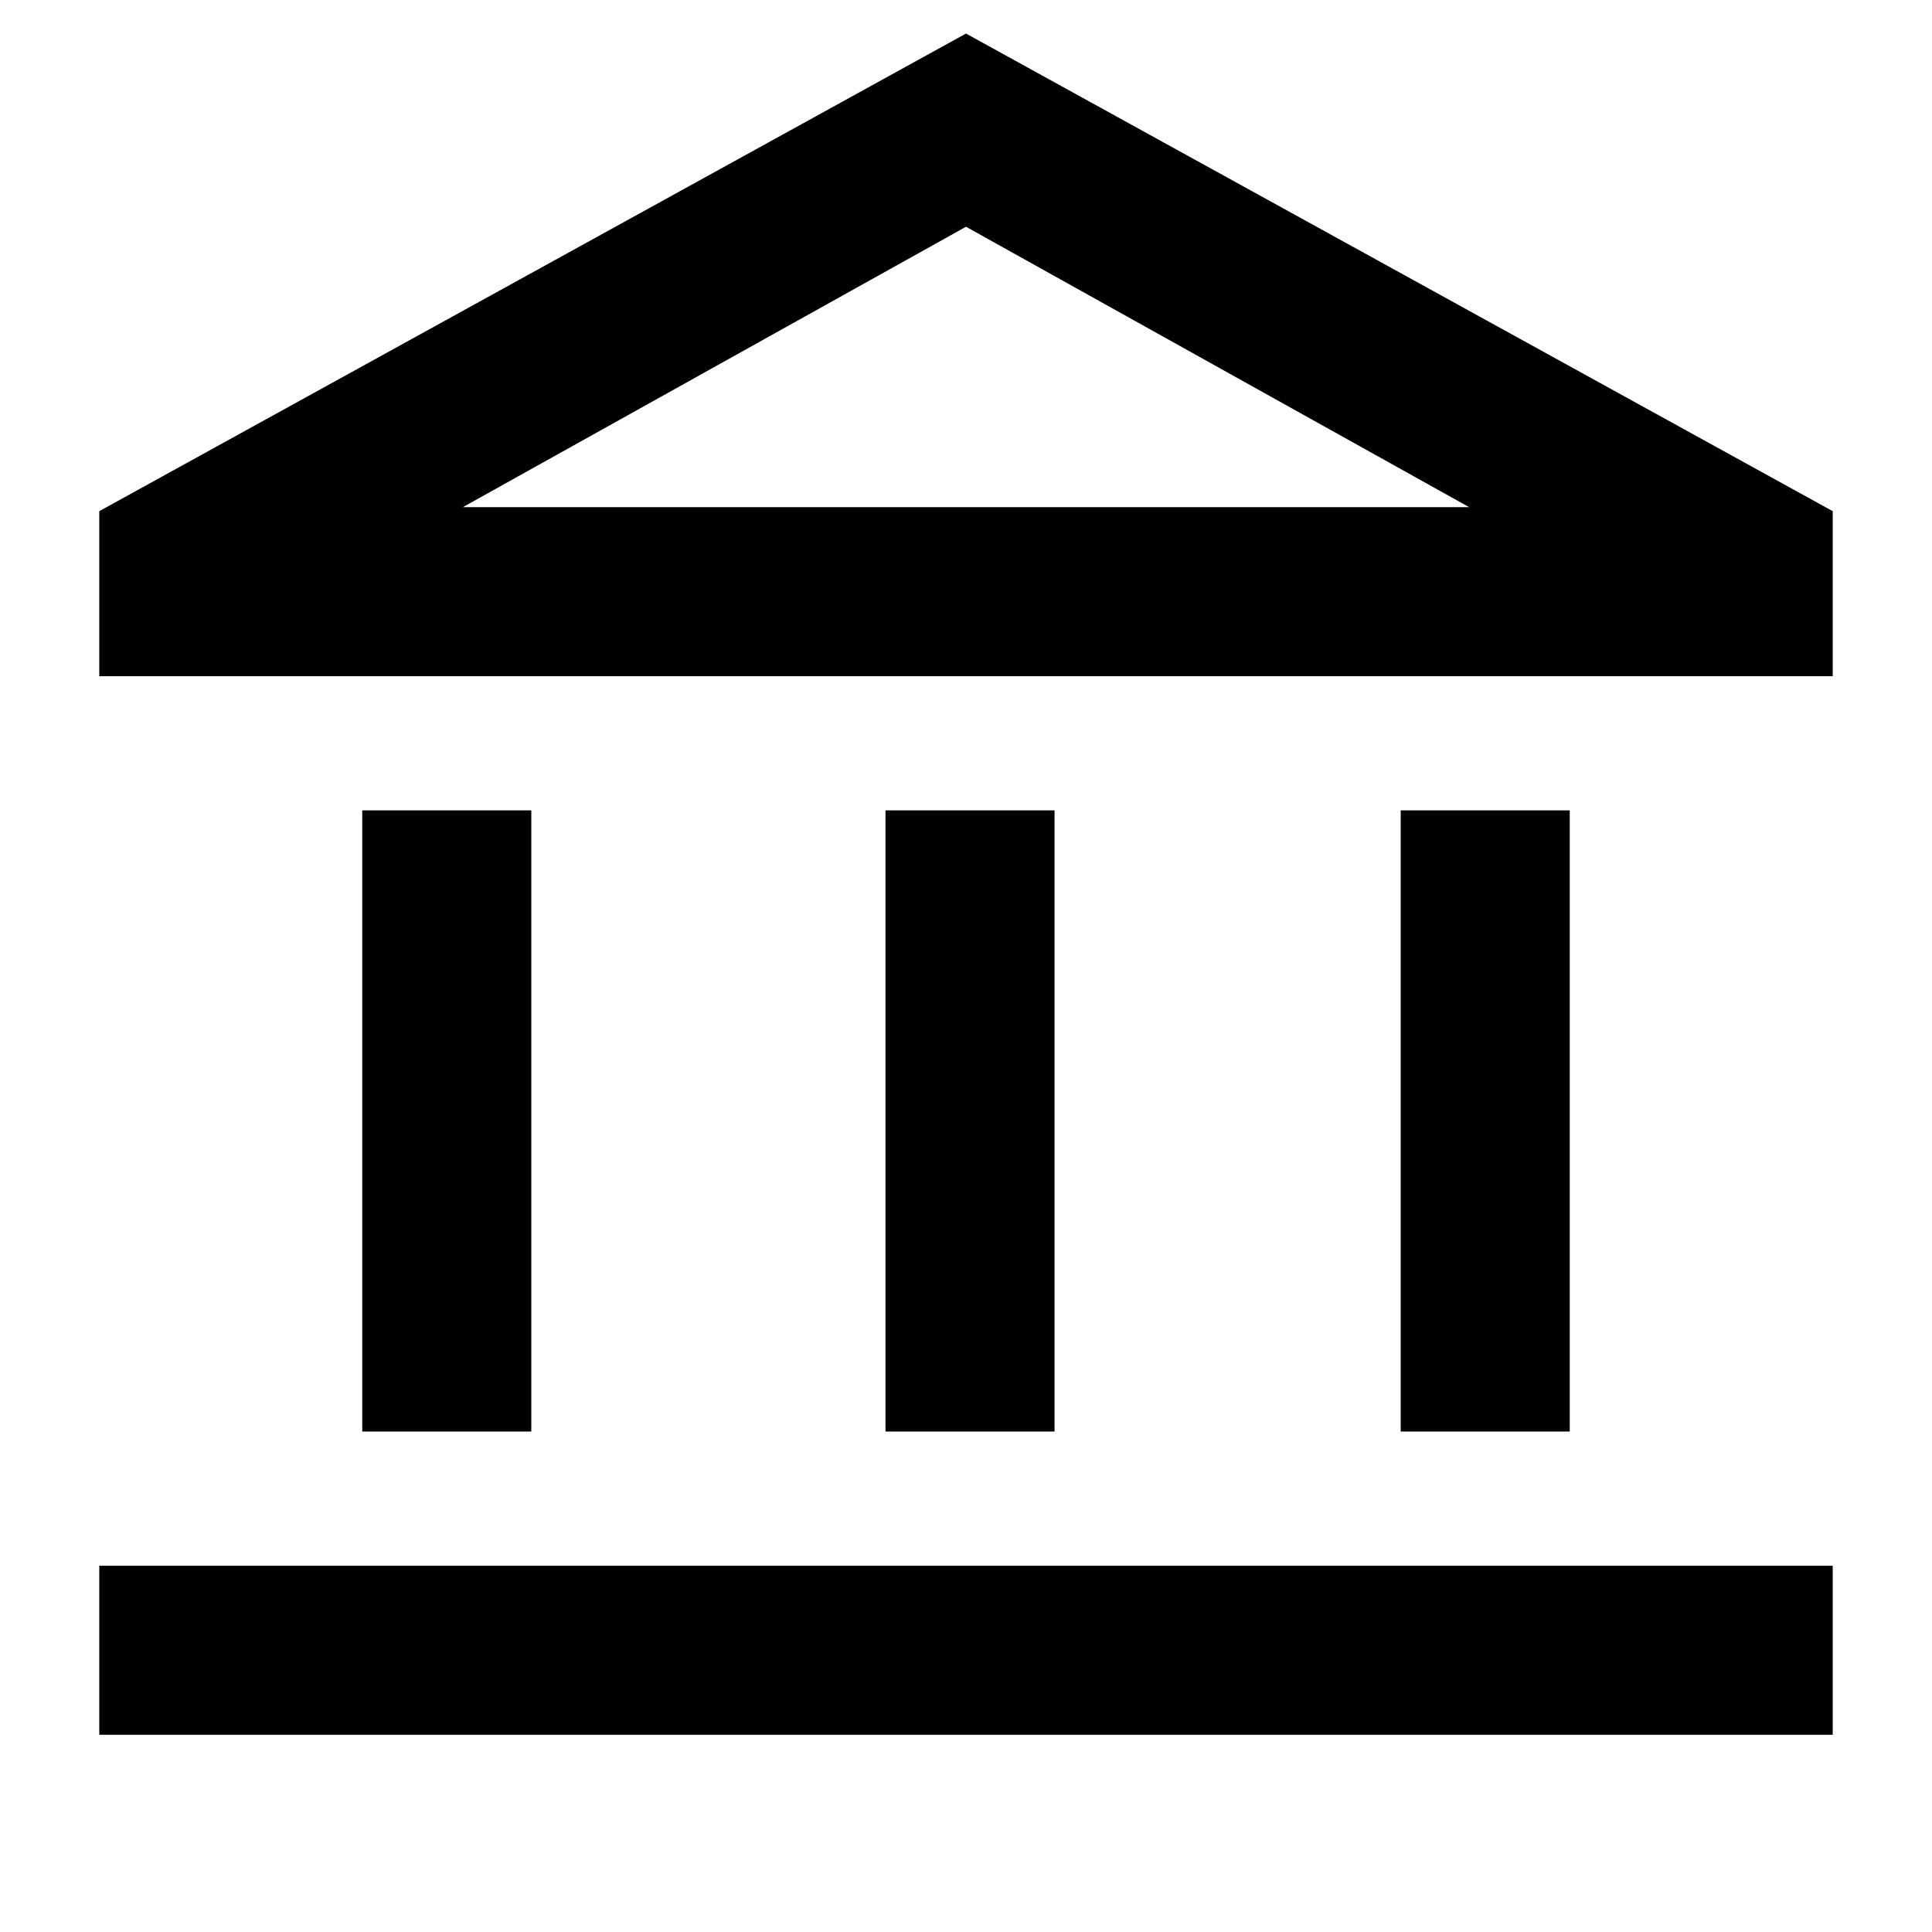 <svg xmlns="http://www.w3.org/2000/svg" height="40" viewBox="0 -960 960 960" width="40"><path d="M180-248.67v-308.66h84v308.66h-84Zm260 0v-308.66h84v308.66h-84ZM49.33-98v-84h861.34v84H49.33ZM696-248.67v-308.66h84v308.66h-84ZM49.33-624v-82L480-943.33 910.67-706v82H49.33ZM230-708h500-500Zm0 0h500L480-847.33 230-708Z"/></svg>